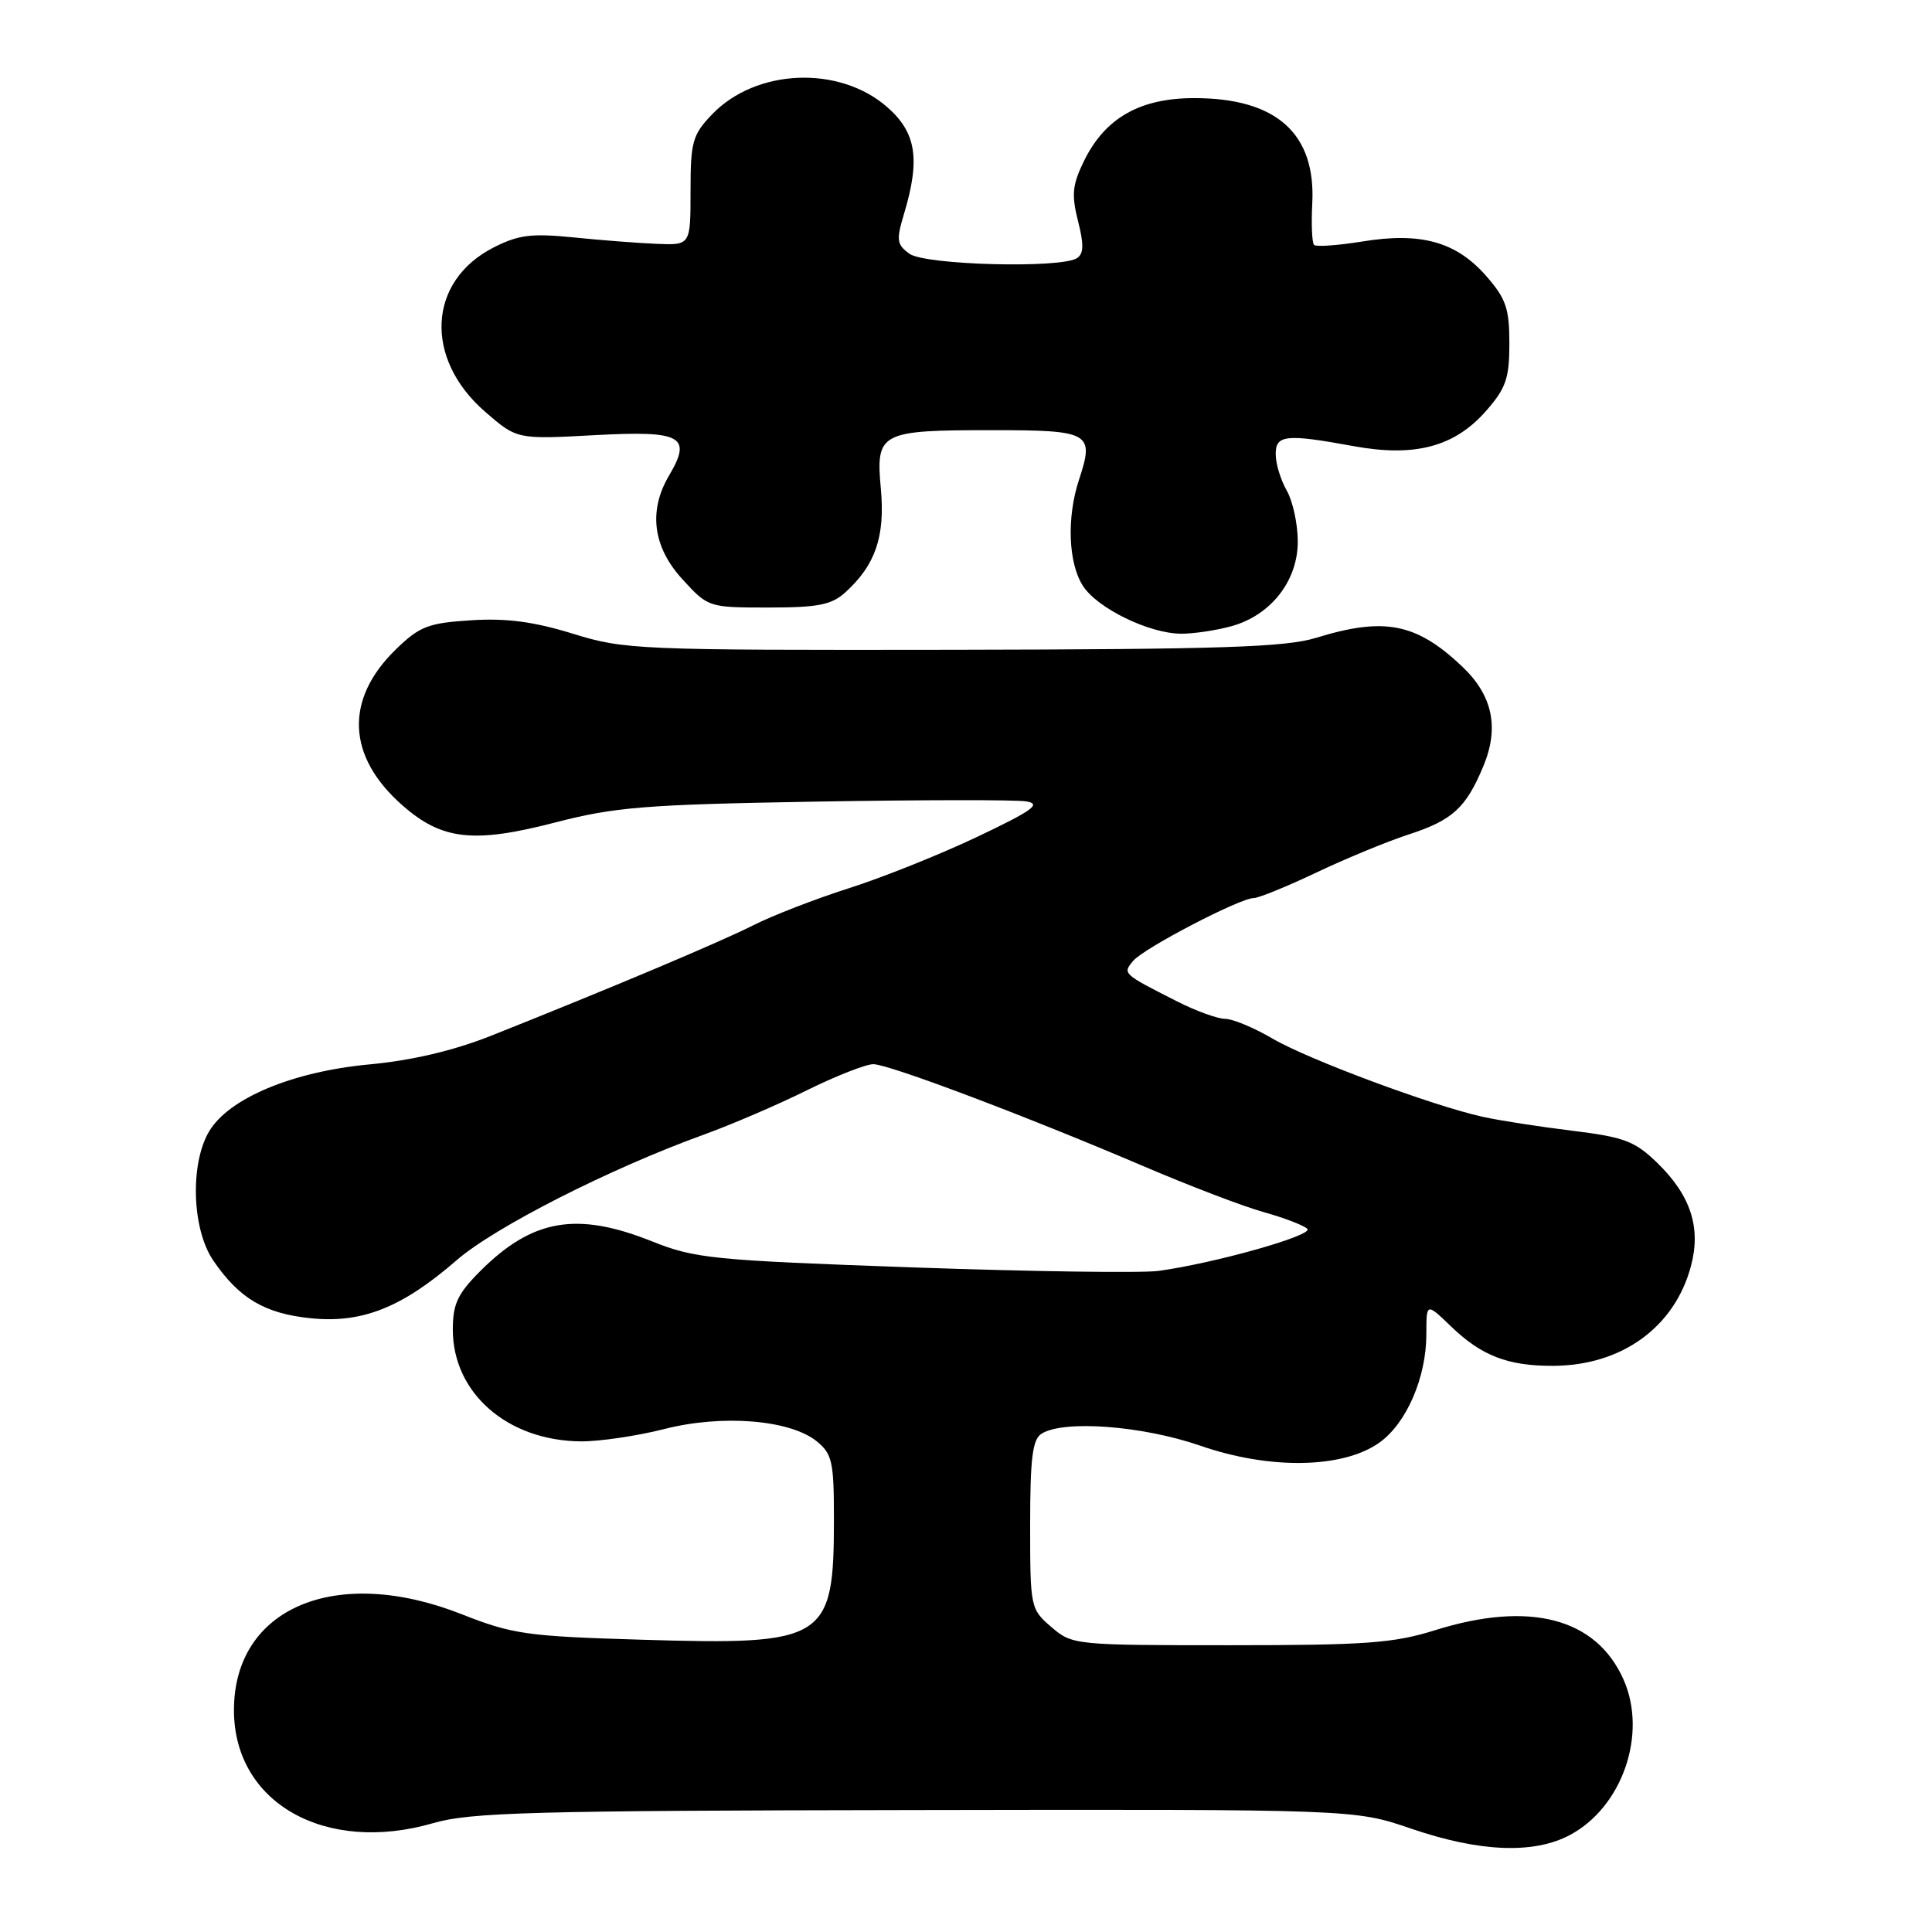 <?xml version="1.0" encoding="UTF-8" standalone="no"?>
<!DOCTYPE svg PUBLIC "-//W3C//DTD SVG 1.1//EN" "http://www.w3.org/Graphics/SVG/1.1/DTD/svg11.dtd" >
<svg xmlns="http://www.w3.org/2000/svg" xmlns:xlink="http://www.w3.org/1999/xlink" version="1.1" viewBox="0 0 256 256">
 <g >
 <path fill="currentColor"
d=" M 208.02 243.15 C 214.97 239.45 218.32 229.76 215.13 222.56 C 211.52 214.40 202.70 212.08 190.16 216.01 C 184.68 217.73 180.98 218.00 162.97 218.00 C 142.36 218.00 142.08 217.97 139.31 215.59 C 136.54 213.21 136.50 213.00 136.50 202.05 C 136.50 193.26 136.81 190.73 138.00 189.98 C 140.93 188.12 151.39 188.91 159.07 191.57 C 168.27 194.76 177.96 194.59 182.78 191.15 C 186.37 188.60 189.00 182.51 189.00 176.78 C 189.00 172.61 189.00 172.61 192.25 175.74 C 196.30 179.65 199.81 181.01 205.82 180.98 C 214.87 180.94 221.88 175.88 224.05 167.80 C 225.43 162.68 224.04 158.40 219.58 154.07 C 216.61 151.20 215.21 150.67 208.34 149.83 C 204.03 149.30 198.70 148.48 196.50 147.99 C 189.85 146.53 173.34 140.39 168.60 137.61 C 166.15 136.17 163.32 135.00 162.32 135.00 C 161.32 134.99 158.47 133.96 155.99 132.70 C 148.73 129.02 148.74 129.02 150.14 127.33 C 151.53 125.65 164.30 119.00 166.12 119.00 C 166.76 119.00 170.49 117.48 174.40 115.63 C 178.30 113.77 183.81 111.50 186.63 110.58 C 192.45 108.69 194.24 107.07 196.54 101.55 C 198.69 96.42 197.78 92.13 193.74 88.31 C 187.67 82.56 183.43 81.73 174.41 84.51 C 170.36 85.76 161.88 86.04 126.25 86.10 C 84.44 86.16 82.76 86.09 75.91 83.97 C 70.72 82.37 67.11 81.89 62.42 82.19 C 56.75 82.55 55.61 82.99 52.49 86.01 C 45.63 92.66 45.94 100.23 53.33 106.72 C 58.56 111.31 62.74 111.78 73.50 109.00 C 81.47 106.93 85.43 106.61 108.00 106.22 C 122.03 105.98 134.62 105.96 136.00 106.19 C 138.04 106.53 136.84 107.39 129.50 110.88 C 124.55 113.23 116.90 116.29 112.50 117.69 C 108.10 119.09 102.39 121.30 99.80 122.61 C 95.30 124.88 80.86 130.96 65.00 137.27 C 60.08 139.22 54.55 140.52 48.94 141.04 C 38.76 141.99 30.30 145.53 27.70 149.93 C 25.16 154.24 25.43 162.87 28.25 167.01 C 31.67 172.03 35.06 174.05 41.14 174.67 C 47.95 175.38 53.27 173.27 60.50 166.99 C 65.54 162.61 80.83 154.84 93.19 150.37 C 96.87 149.04 103.05 146.39 106.91 144.47 C 110.78 142.56 114.74 141.01 115.72 141.01 C 117.81 141.03 135.86 147.84 151.50 154.52 C 157.55 157.11 164.72 159.85 167.44 160.61 C 170.16 161.37 172.77 162.37 173.23 162.83 C 174.08 163.68 161.01 167.37 153.52 168.40 C 151.33 168.70 136.70 168.49 121.02 167.94 C 94.34 166.99 92.10 166.77 86.33 164.46 C 76.41 160.51 70.54 161.53 63.64 168.42 C 60.64 171.43 60.00 172.78 60.00 176.17 C 60.00 184.60 67.25 190.92 77.00 190.99 C 79.47 191.00 84.42 190.27 88.00 189.36 C 95.68 187.39 104.69 188.12 108.22 190.98 C 110.26 192.63 110.50 193.69 110.50 201.16 C 110.50 217.38 109.51 218.01 85.00 217.27 C 69.80 216.82 67.92 216.55 61.17 213.89 C 44.52 207.32 30.99 213.03 31.00 226.62 C 31.01 238.90 43.09 245.73 57.42 241.57 C 62.33 240.14 70.49 239.92 121.28 239.84 C 179.50 239.74 179.50 239.74 187.00 242.31 C 196.07 245.41 203.22 245.70 208.02 243.15 Z  M 163.19 82.97 C 168.43 81.51 172.01 76.91 171.96 71.67 C 171.95 69.38 171.29 66.38 170.50 65.00 C 169.71 63.62 169.05 61.49 169.04 60.25 C 168.99 57.61 170.33 57.46 179.38 59.12 C 187.49 60.60 192.74 59.20 196.91 54.45 C 199.55 51.44 200.00 50.14 200.00 45.50 C 200.00 40.86 199.55 39.56 196.91 36.55 C 192.94 32.03 188.27 30.73 180.52 32.00 C 177.28 32.52 174.40 32.73 174.12 32.45 C 173.85 32.18 173.74 29.73 173.88 27.00 C 174.38 17.69 169.14 13.00 158.25 13.00 C 151.05 13.00 146.43 15.63 143.64 21.32 C 142.09 24.49 141.96 25.79 142.84 29.28 C 143.64 32.41 143.60 33.63 142.70 34.21 C 140.51 35.60 122.55 35.12 120.50 33.62 C 118.81 32.39 118.74 31.81 119.81 28.26 C 121.96 21.08 121.40 17.56 117.58 14.21 C 111.22 8.62 100.16 9.08 94.34 15.17 C 91.76 17.86 91.50 18.79 91.50 25.32 C 91.50 32.50 91.50 32.50 87.00 32.31 C 84.53 32.21 79.54 31.82 75.92 31.45 C 70.42 30.90 68.68 31.12 65.39 32.80 C 56.67 37.25 56.15 47.50 64.28 54.56 C 68.50 58.22 68.50 58.22 78.80 57.66 C 90.35 57.04 91.74 57.79 88.65 63.02 C 85.89 67.69 86.51 72.49 90.43 76.76 C 93.83 80.48 93.89 80.50 101.82 80.50 C 108.38 80.50 110.18 80.15 112.00 78.50 C 115.99 74.89 117.29 71.12 116.72 64.80 C 116.03 57.28 116.57 57.00 131.47 57.00 C 144.48 57.00 145.04 57.32 142.97 63.58 C 141.32 68.60 141.55 74.67 143.52 77.67 C 145.46 80.63 152.29 83.95 156.50 83.97 C 158.15 83.98 161.16 83.53 163.19 82.97 Z "/>
</g>
</svg>